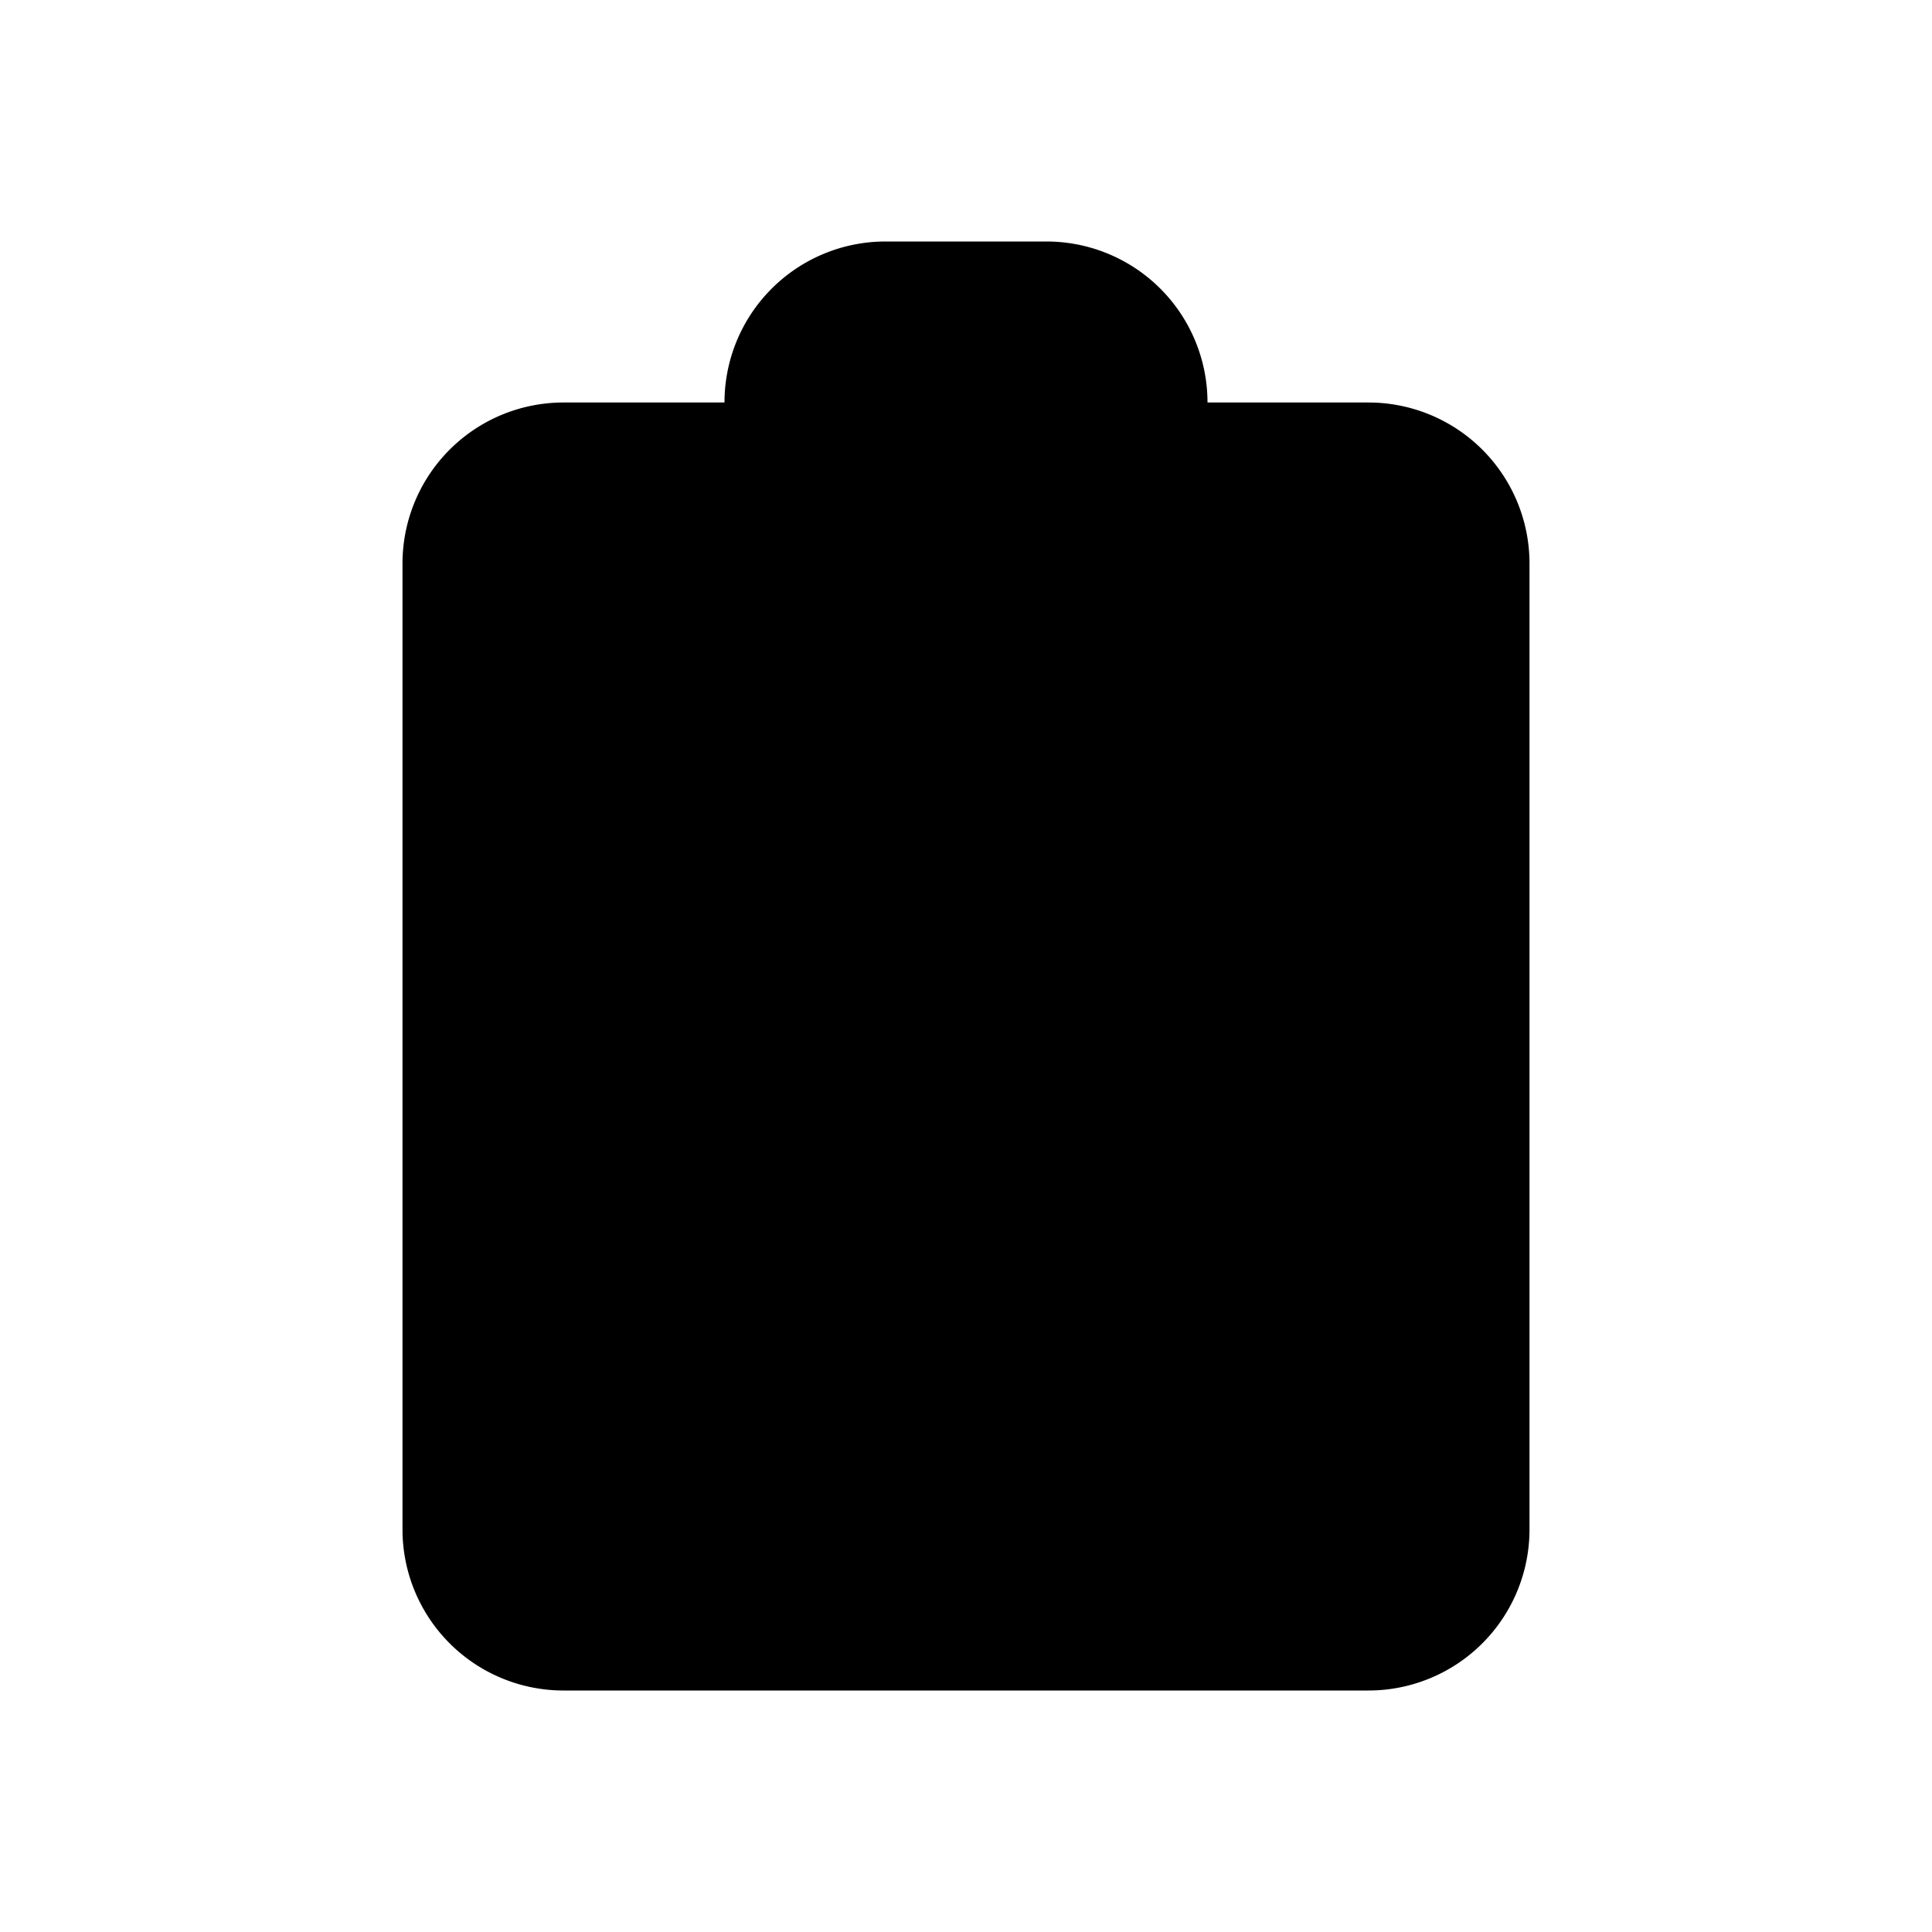 <svg xmlns="http://www.w3.org/2000/svg" width="24" height="24" viewBox="0 0 24 24">
    <path class="pr-icon-tertiary" d="M15,5h2a2,2,0,0,1,2,2V19a2,2,0,0,1-2,2H7a2,2,0,0,1-2-2V7A2,2,0,0,1,7,5h8Z"></path>
    <path class="pr-icon-primary"
          d="M11 3h2a2 2 0 0 1 2 2V6a1 1 0 0 1-1 1H10A1 1 0 0 1 9 6V5A2 2 0 0 1 11 3zM15 12H11a1 1 0 0 1 0-2h4a1 1 0 0 1 0 2zM15 16H9a1 1 0 0 1 0-2h6a1 1 0 0 1 0 2z"></path>
</svg>
